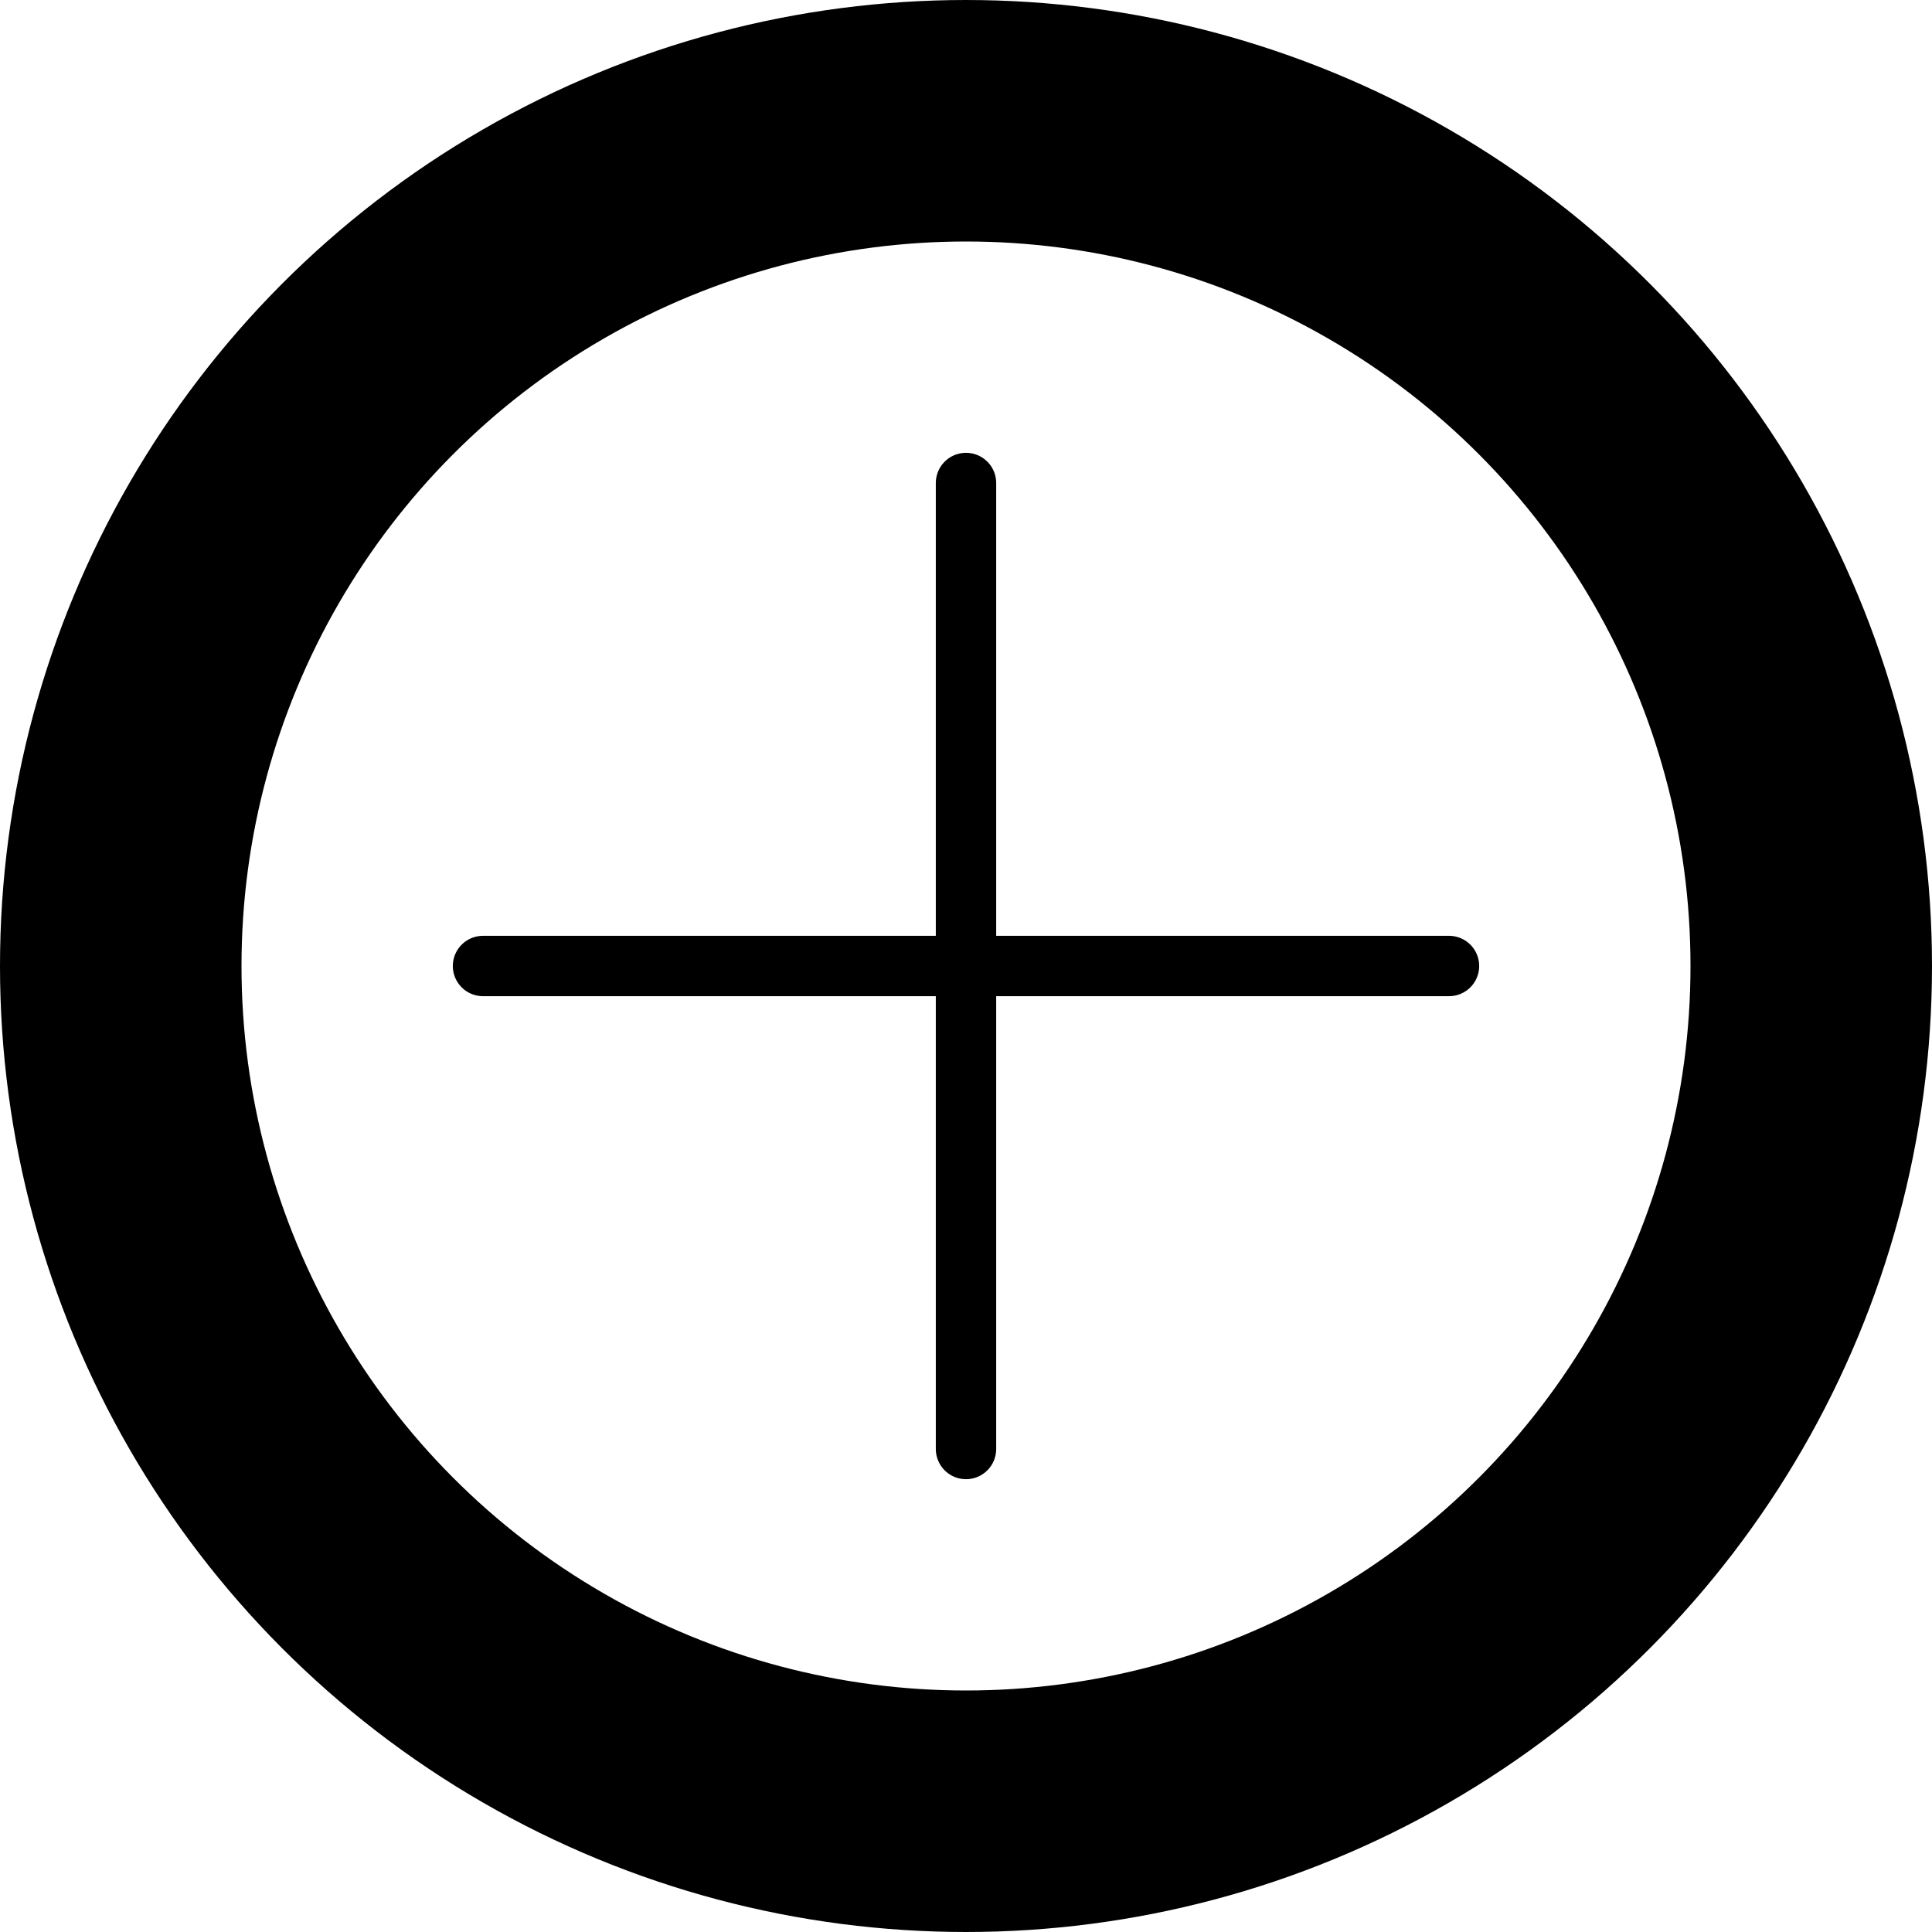 <svg xmlns="http://www.w3.org/2000/svg" width="32" height="32" viewBox="0 0 16 16">
  <!-- Outer Circle -->
  <circle cx="8" cy="8" r="7" fill="none" stroke="currentColor" stroke-width="2"/>
  <!-- Plus Sign -->
  <line x1="8" y1="4" x2="8" y2="12" stroke="currentColor" stroke-width="0.5" stroke-linecap="round"/>
  <line x1="4" y1="8" x2="12" y2="8" stroke="currentColor" stroke-width="0.5" stroke-linecap="round"/>
</svg>
